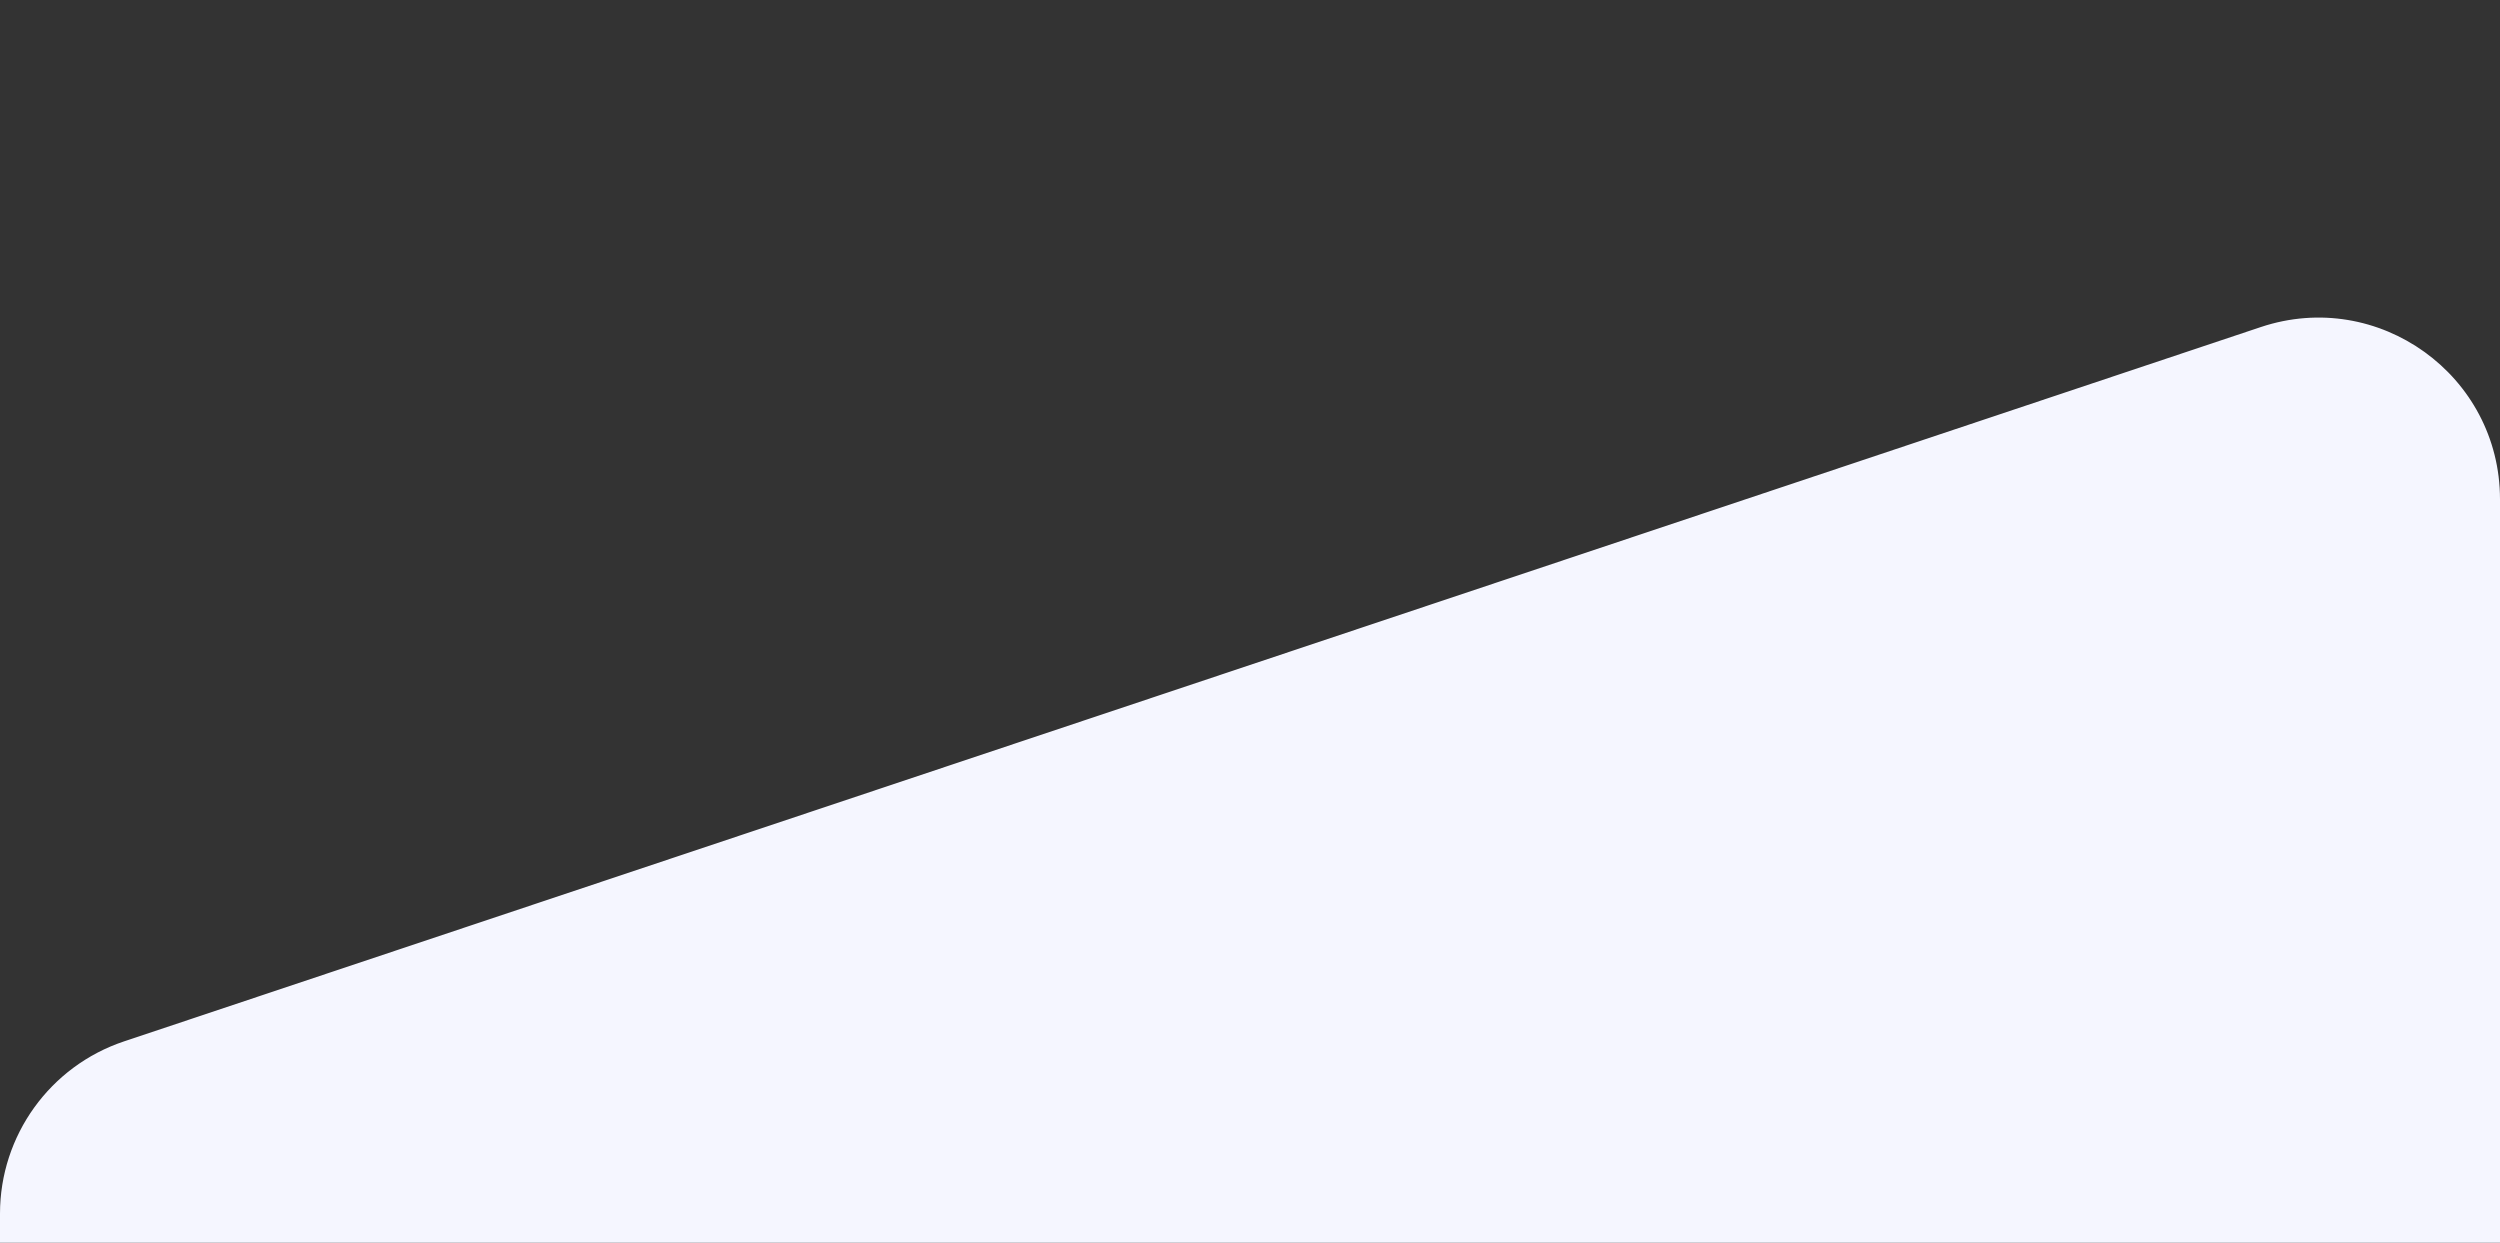 <svg width="344" height="171" viewBox="0 0 344 171" fill="none" xmlns="http://www.w3.org/2000/svg">
<rect x="0" y="0" width="344" height="171" fill="#333333" stroke="none"/>
<g clip-path="url(#clip0_187_9573)">
<path d="M311.074 45.007L17.074 143.292C6.876 146.701 0 156.25 0 167.002V734C0 747.807 11.193 759 25 759H319C332.807 759 344 747.807 344 734V68.718C344 51.644 327.266 39.594 311.074 45.007Z" fill="#F5F6FF"/>
</g>
<defs>
<clipPath id="clip0_187_9573">
<rect width="344" height="171" fill="white"/>
</clipPath>
</defs>
</svg>
